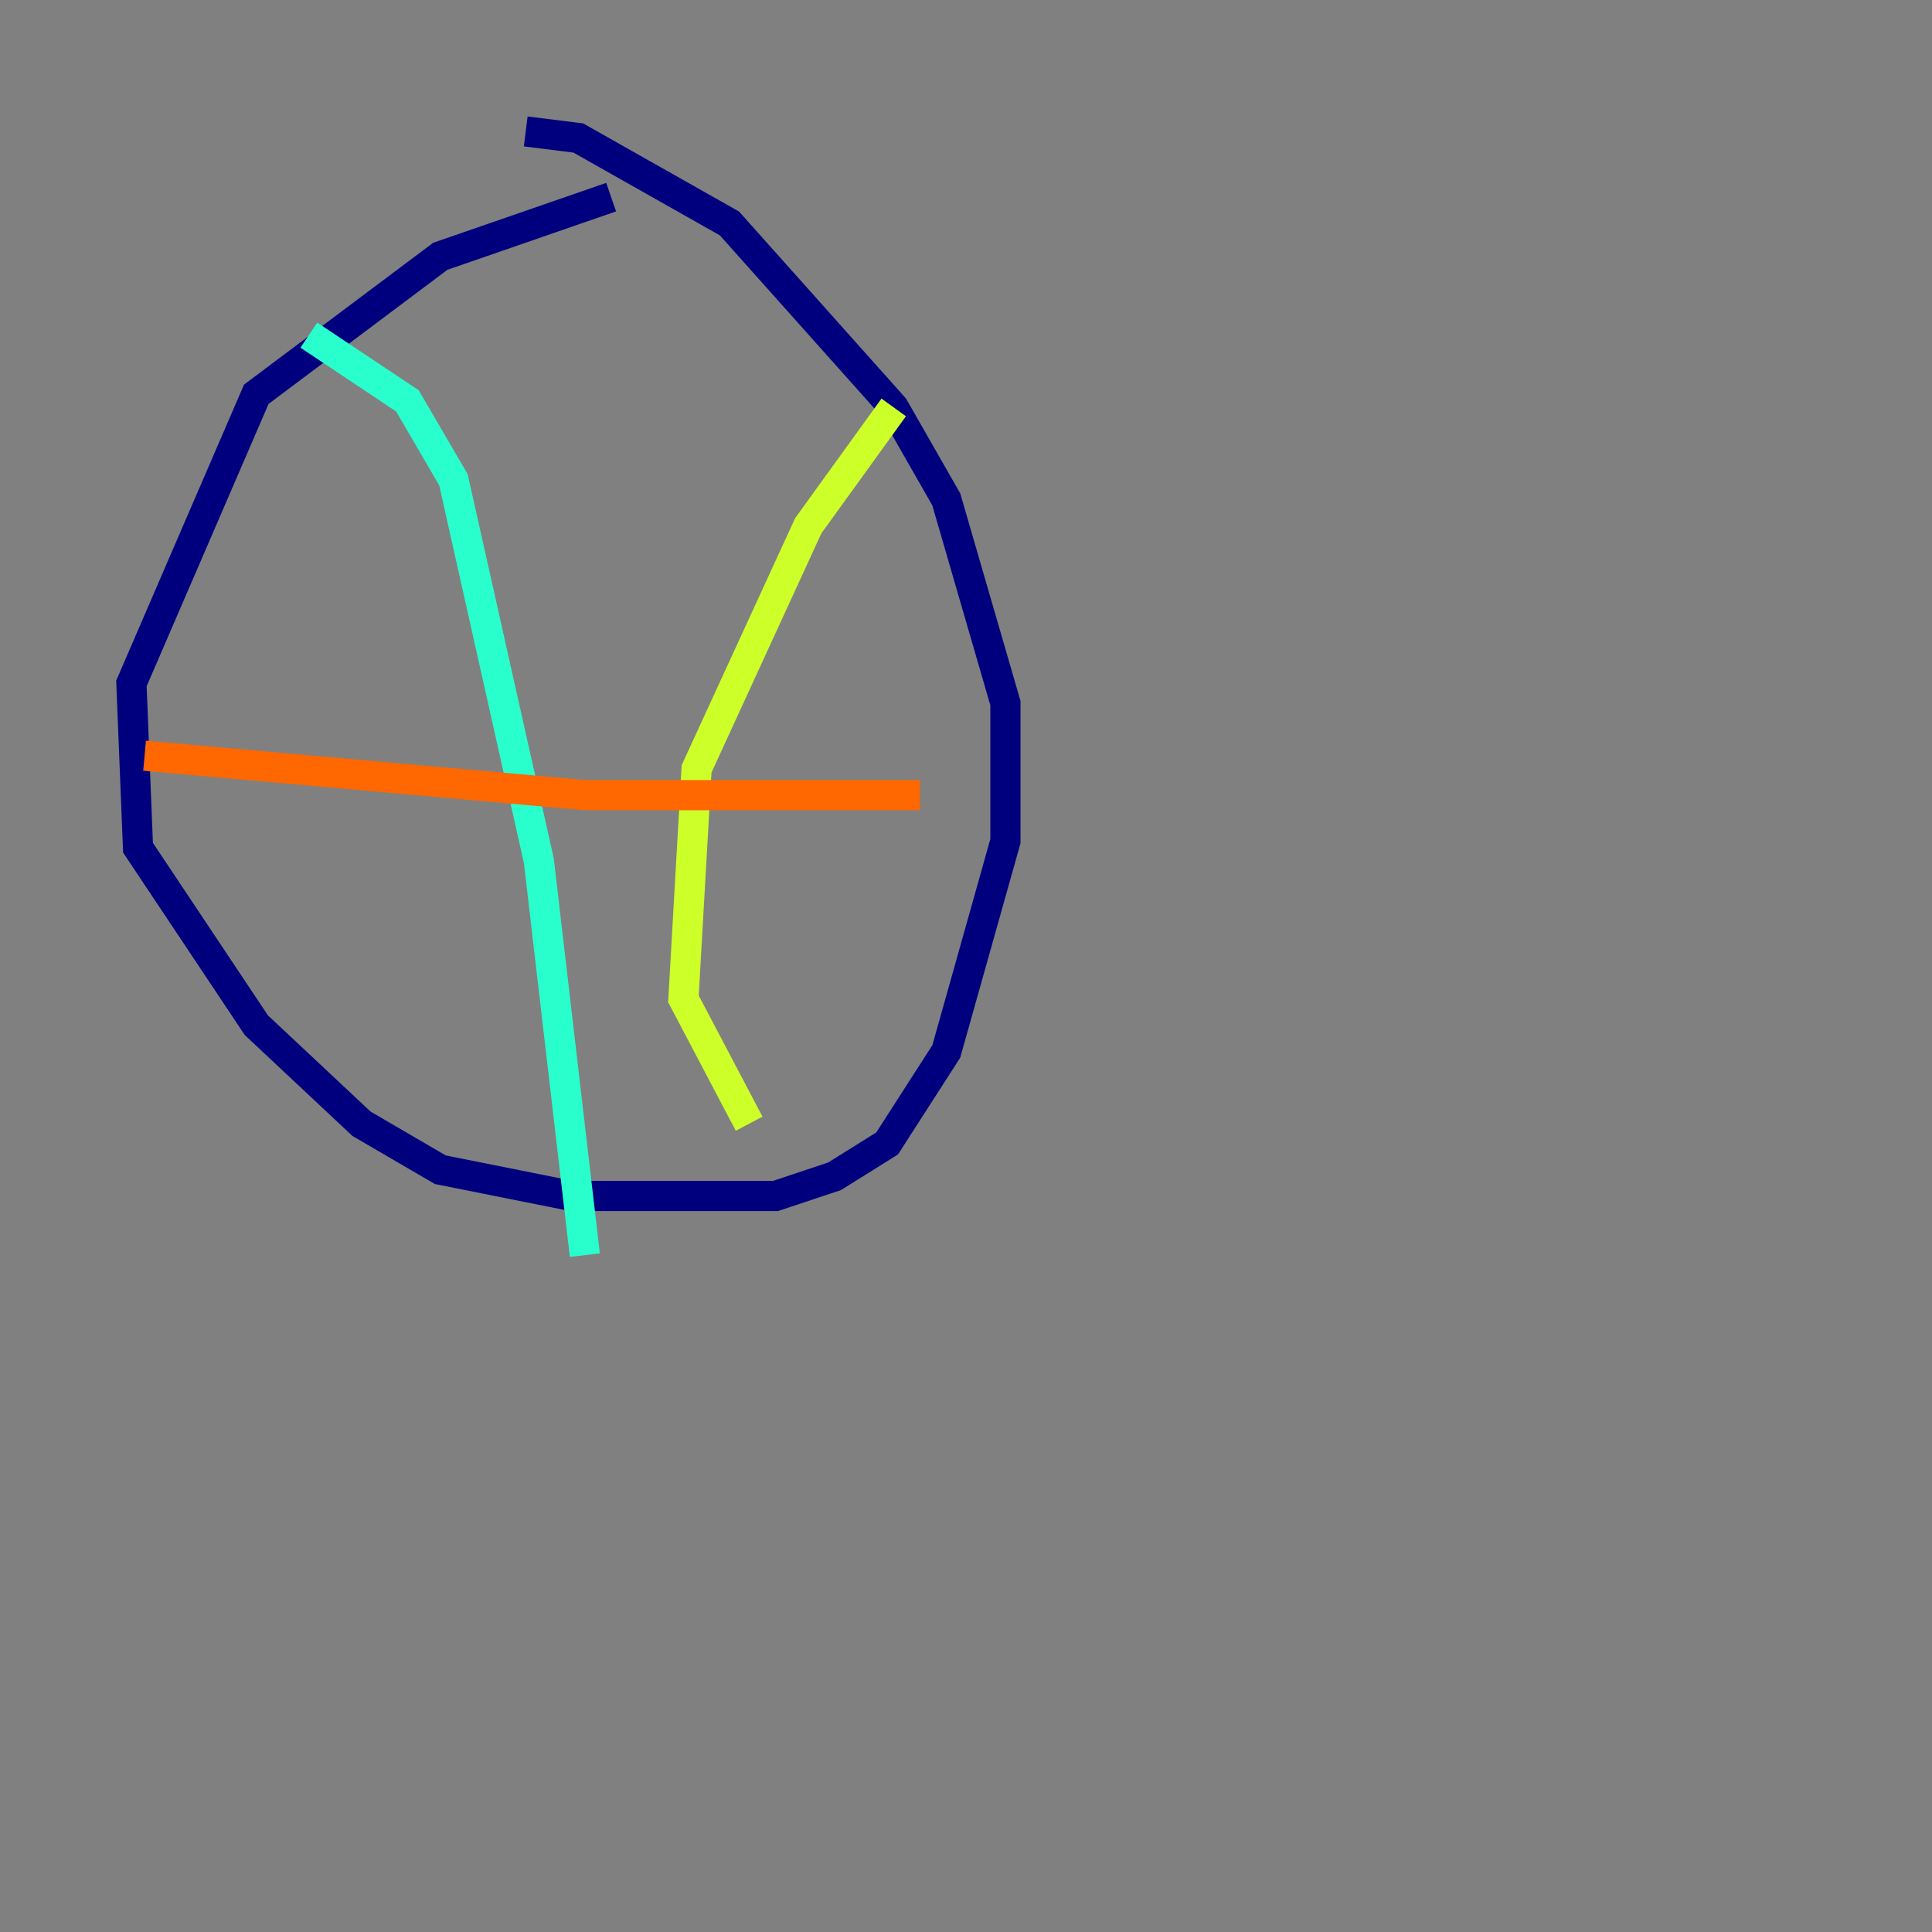 <?xml version="1.0" encoding="utf-8" ?>
<svg baseProfile="tiny" height="128" version="1.2" viewBox="0,0,128,128" width="128" xmlns="http://www.w3.org/2000/svg" xmlns:ev="http://www.w3.org/2001/xml-events" xmlns:xlink="http://www.w3.org/1999/xlink"><rect x="0" y="0" width="128" height="128" fill="#808080" stroke="none"/><defs /><polyline fill="none" points="40.49,13.061 29.17,16.98 16.98,26.122 8.707,45.279 9.143,56.163 16.98,67.918 23.946,74.449 29.17,77.497 37.878,79.238 51.374,79.238 55.292,77.932 58.776,75.755 62.694,69.66 66.612,55.728 66.612,46.585 62.694,33.088 59.211,26.993 48.327,14.803 38.313,9.143 34.83,8.707" stroke="#00007f" stroke-width="2" /><polyline fill="none" points="119.293,23.51 119.293,23.51" stroke="#004cff" stroke-width="2" /><polyline fill="none" points="20.463,22.204 26.993,26.558 30.041,31.782 35.701,57.034 38.748,83.156" stroke="#29ffcd" stroke-width="2" /><polyline fill="none" points="59.211,26.993 53.551,34.83 46.15,50.939 45.279,66.177 49.633,74.449" stroke="#cdff29" stroke-width="2" /><polyline fill="none" points="9.578,50.068 38.748,52.68 60.952,52.68" stroke="#ff6700" stroke-width="2" /><polyline fill="none" points="60.952,52.68 60.952,52.68" stroke="#7f0000" stroke-width="2" /></svg>